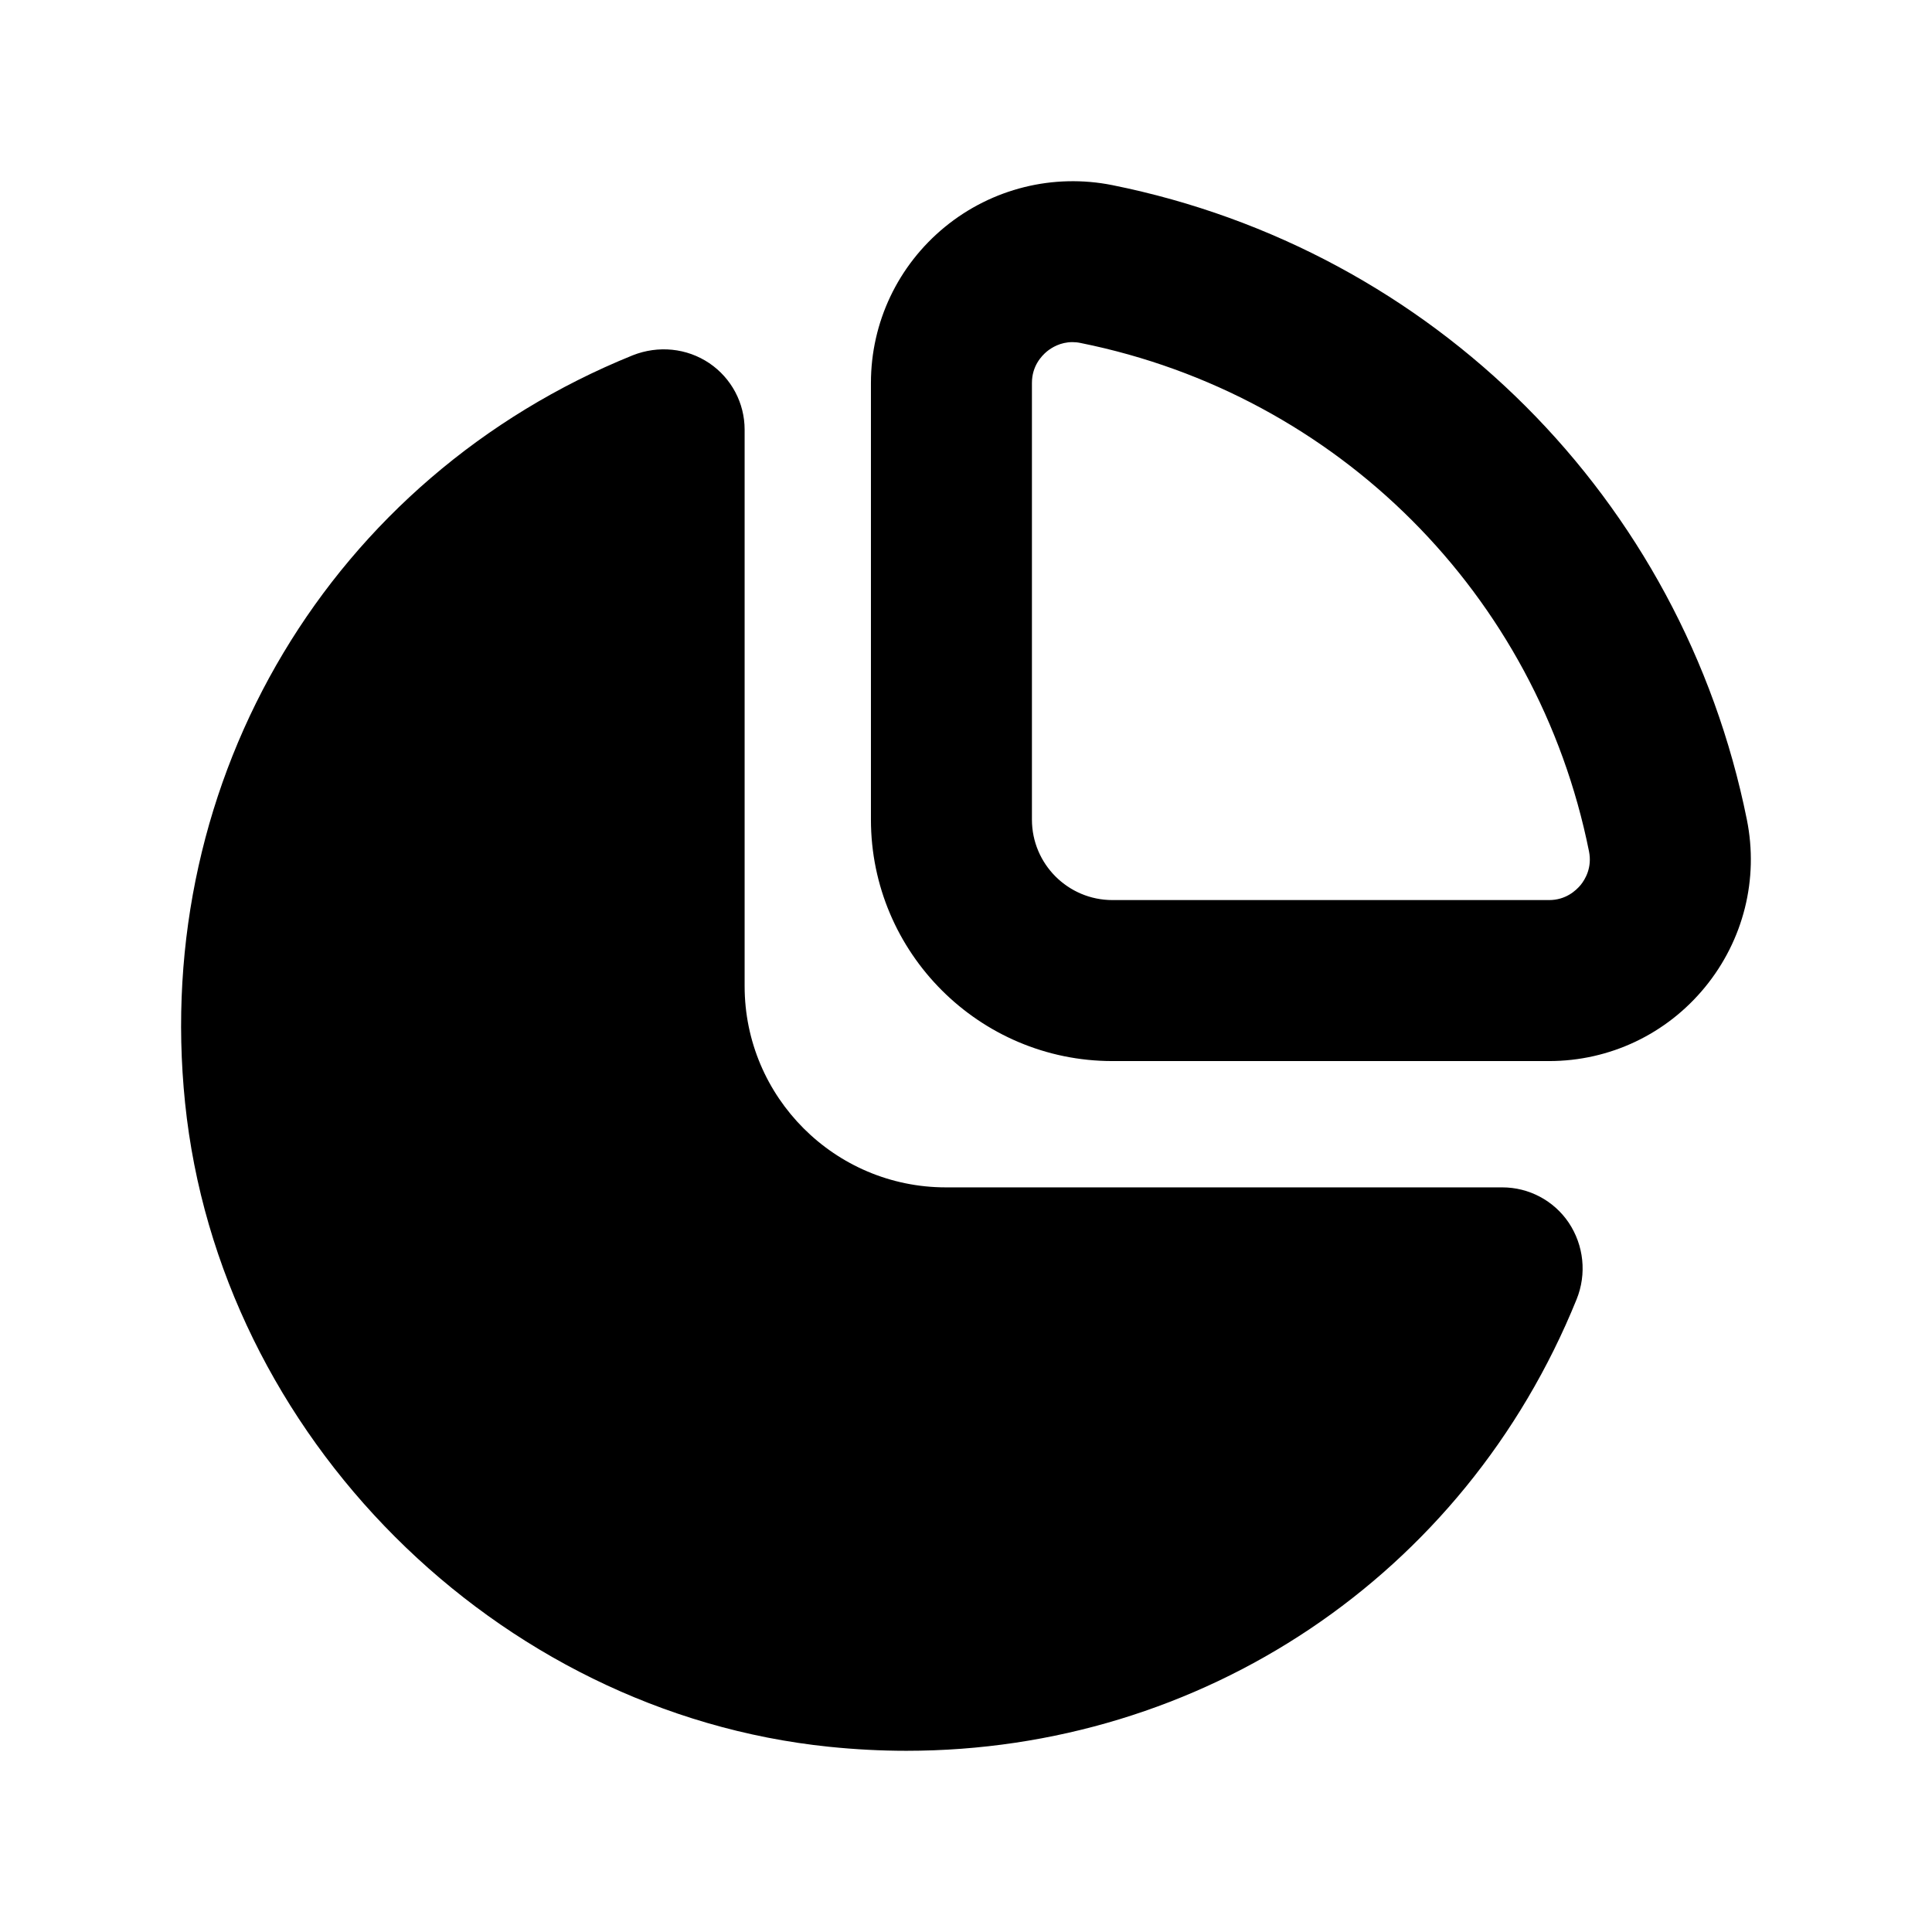 <svg width="24" height="24" viewBox="0 0 24 24" fill="none" xmlns="http://www.w3.org/2000/svg">
<path d="M21.7 10.181C20.897 6.197 17.804 3.103 13.819 2.3C13.086 2.153 12.324 2.34 11.738 2.819C11.154 3.298 10.819 4.004 10.819 4.757V10.181C10.819 11.835 12.165 13.181 13.819 13.181H19.243C19.997 13.181 20.703 12.846 21.181 12.262C21.659 11.678 21.849 10.919 21.7 10.181ZM19.635 10.994C19.577 11.063 19.451 11.181 19.243 11.181H13.819C13.267 11.181 12.819 10.733 12.819 10.181V4.757C12.819 4.549 12.936 4.423 13.006 4.365C13.063 4.319 13.172 4.25 13.322 4.25C13.354 4.25 13.388 4.253 13.425 4.261C16.617 4.904 19.097 7.383 19.739 10.575C19.78 10.778 19.691 10.925 19.635 10.994ZM19.487 15.188C19.675 15.469 19.713 15.825 19.585 16.141C18.19 19.583 14.919 21.749 11.259 21.749C10.942 21.749 10.621 21.732 10.299 21.699C6.163 21.274 2.724 17.836 2.299 13.7C1.884 9.661 4.118 5.929 7.859 4.414C8.177 4.288 8.532 4.323 8.812 4.512C9.086 4.698 9.25 5.006 9.25 5.337V12.25C9.25 13.629 10.371 14.75 11.75 14.75H18.662C18.993 14.75 19.302 14.914 19.487 15.188Z" fill="black"/>
</svg>
